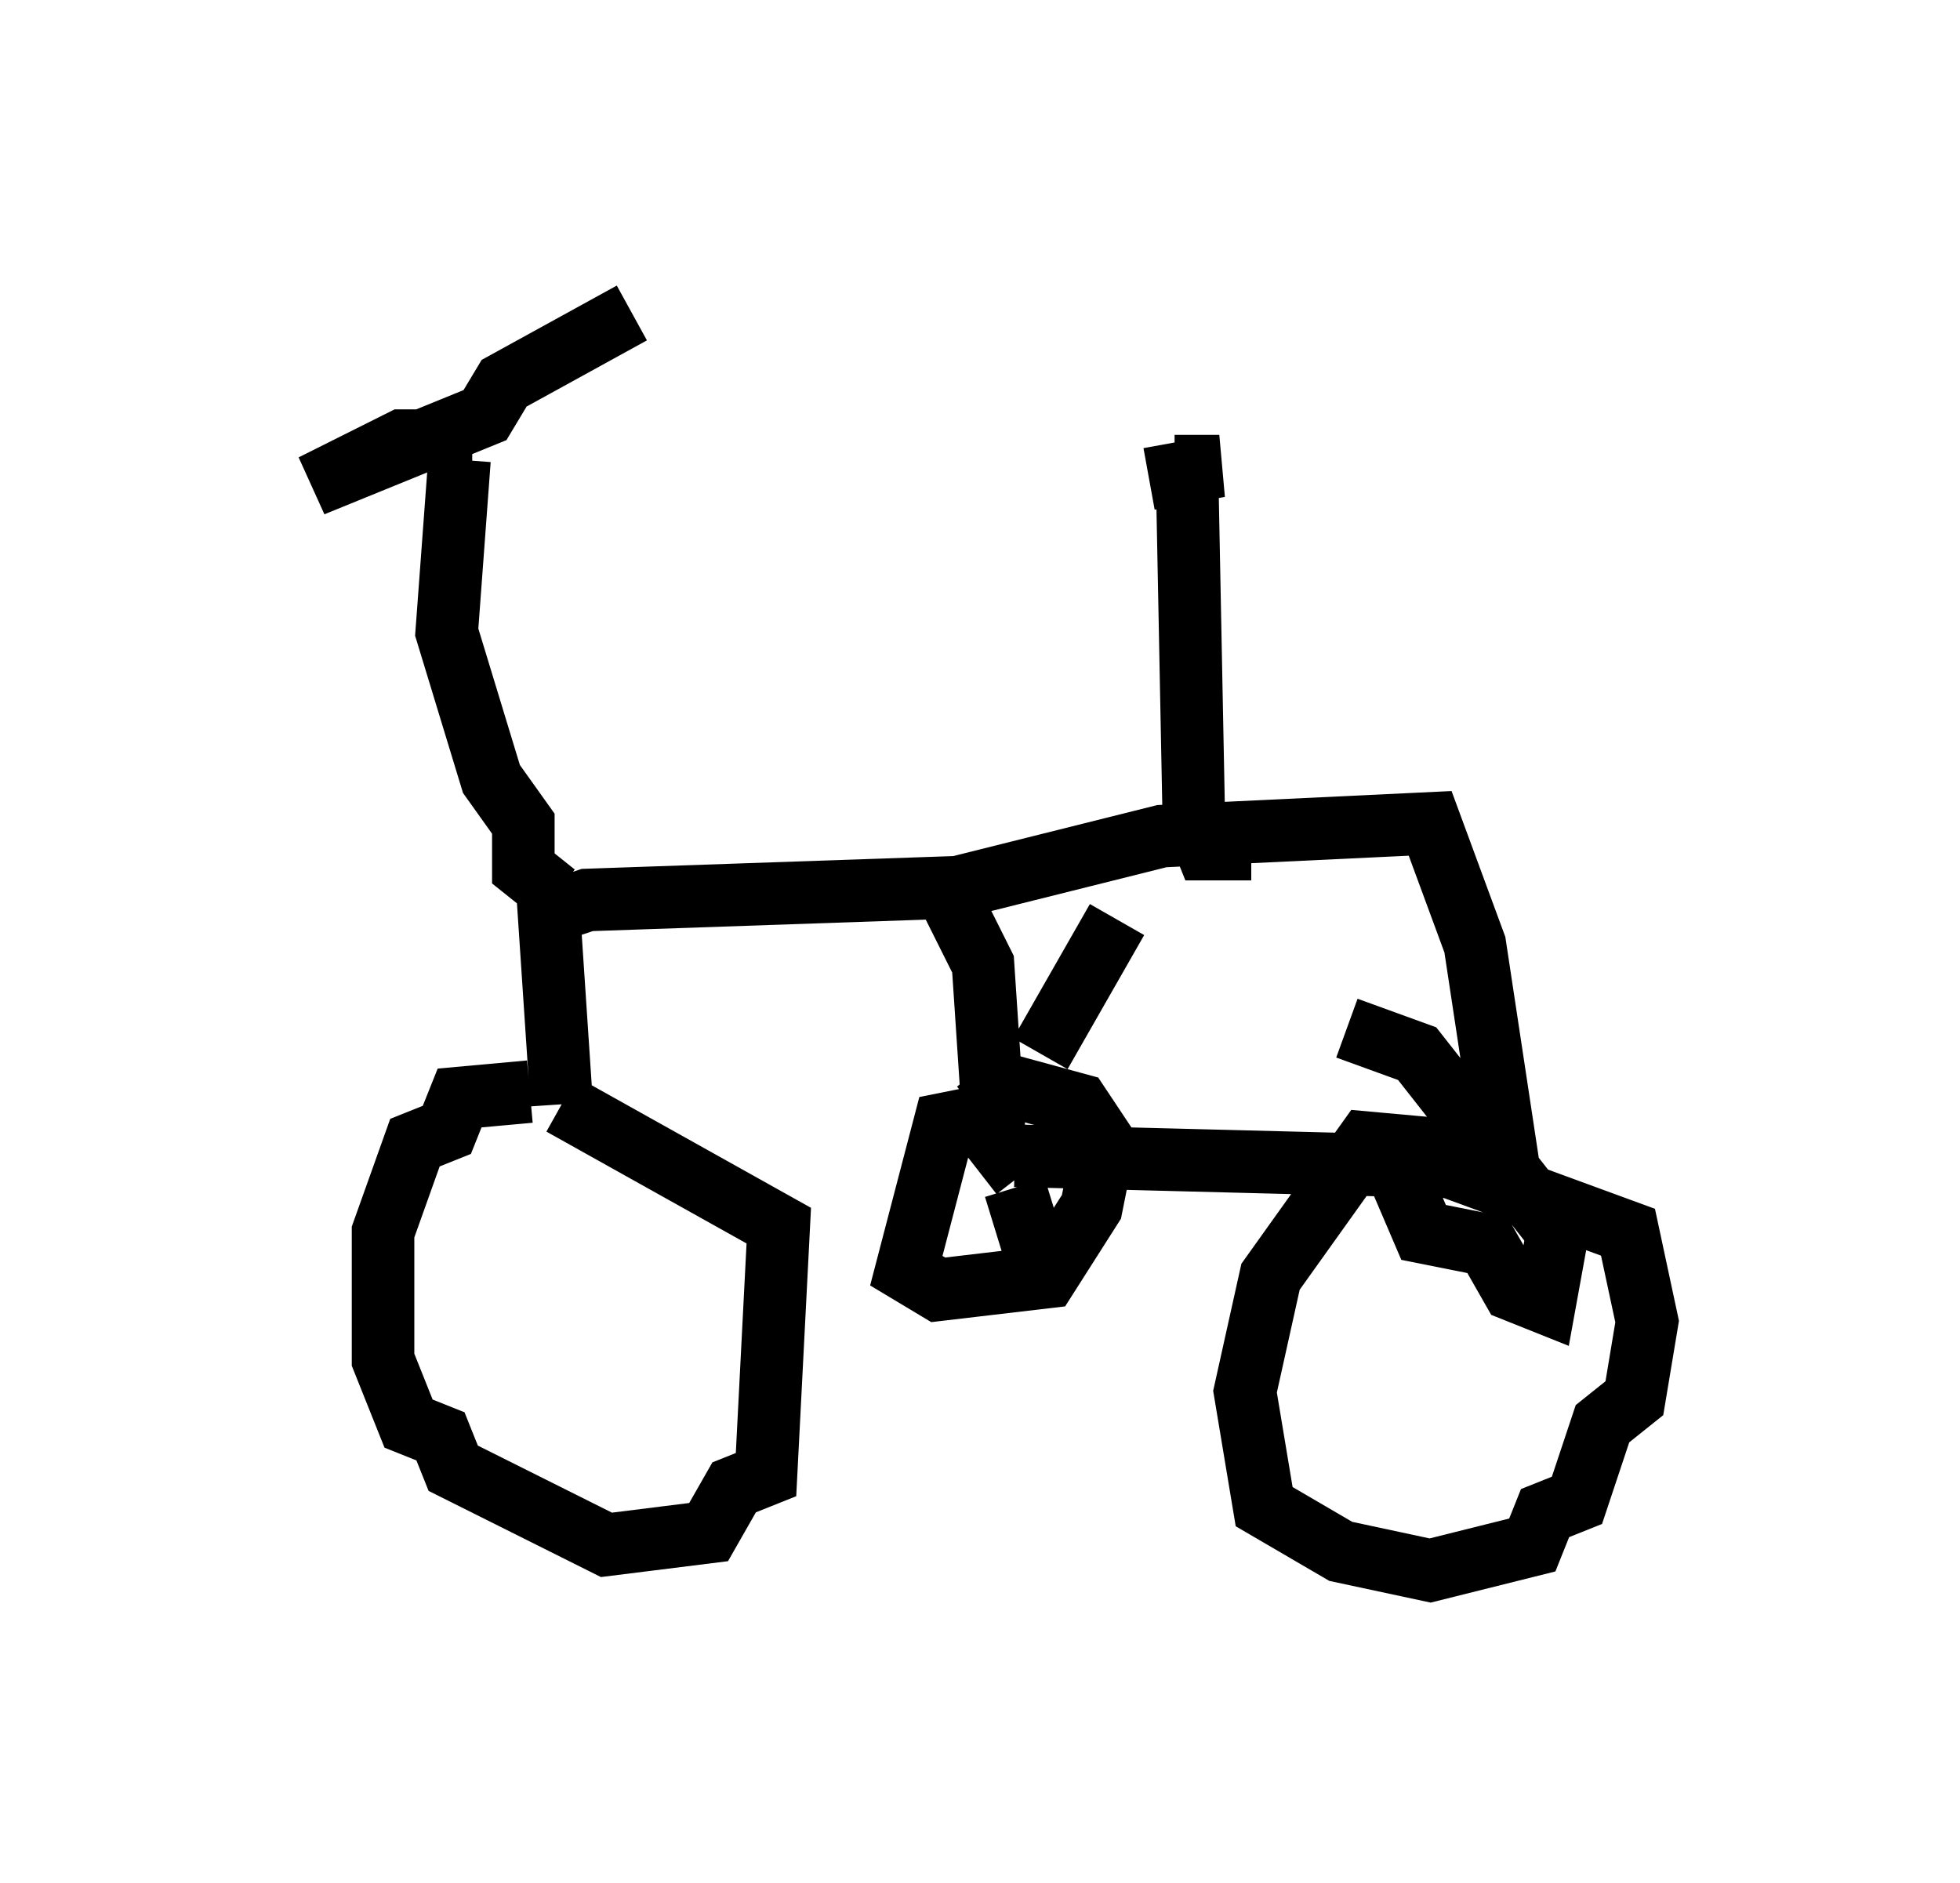 <?xml version="1.0" encoding="utf-8" ?>
<svg baseProfile="full" height="30.111" version="1.1" width="31.336" xmlns="http://www.w3.org/2000/svg" xmlns:ev="http://www.w3.org/2001/xml-events" xmlns:xlink="http://www.w3.org/1999/xlink"><defs /><rect fill="white" height="30.111" width="31.336" x="0" y="0" /><path d="M9.798, 18.373 m-1.327, -0.919 l-1.123, 0.102 -0.204, 0.51 l-0.51, 0.204 -0.51, 1.429 l0.0, 2.042 0.408, 1.021 l0.51, 0.204 0.204, 0.51 l2.45, 1.225 1.633, -0.204 l0.408, -0.715 0.51, -0.204 l0.204, -3.981 -3.471, -1.94 m0.0, 0.0 l-0.204, -3.063 0.613, -0.204 l5.921, -0.204 3.267, -0.817 l4.288, -0.204 0.715, 1.94 l0.51, 3.369 -2.246, -0.204 l-1.531, 2.144 -0.408, 1.838 l0.306, 1.838 1.225, 0.715 l1.429, 0.306 1.633, -0.408 l0.204, -0.51 0.51, -0.204 l0.408, -1.225 0.51, -0.408 l0.204, -1.225 -0.306, -1.429 l-3.063, -1.123 m-2.96, -5.002 l-0.715, 0.0 -0.204, -0.51 l-0.102, -5.206 m-0.613, -0.204 l1.123, -0.204 -0.715, 0.0 m-9.902, 6.84 l-0.51, -0.408 0.0, -0.715 l-0.51, -0.715 -0.715, -2.348 l0.204, -2.756 m0.204, -0.306 l-1.123, 0.0 -1.429, 0.715 l2.756, -1.123 0.306, -0.51 l2.042, -1.123 m5.104, 9.392 l0.51, 1.021 0.204, 3.063 m0.408, 0.306 l-0.715, -0.919 -0.51, 0.102 l-0.613, 2.348 0.51, 0.306 l1.735, -0.204 0.715, -1.123 l0.204, -1.021 -0.408, -0.613 l-1.123, -0.306 -0.51, 0.408 m0.613, 0.715 l7.963, 0.204 m-1.021, -0.306 l-0.51, 0.0 -0.204, 0.613 l0.306, 0.715 1.021, 0.204 l0.408, 0.715 0.51, 0.204 l0.204, -1.123 -2.246, -2.858 l-1.123, -0.408 m-5.308, 2.552 l0.408, 1.327 m0.0, -3.471 l1.225, -2.144 " fill="none" stroke="black" stroke-width="1" /></svg>